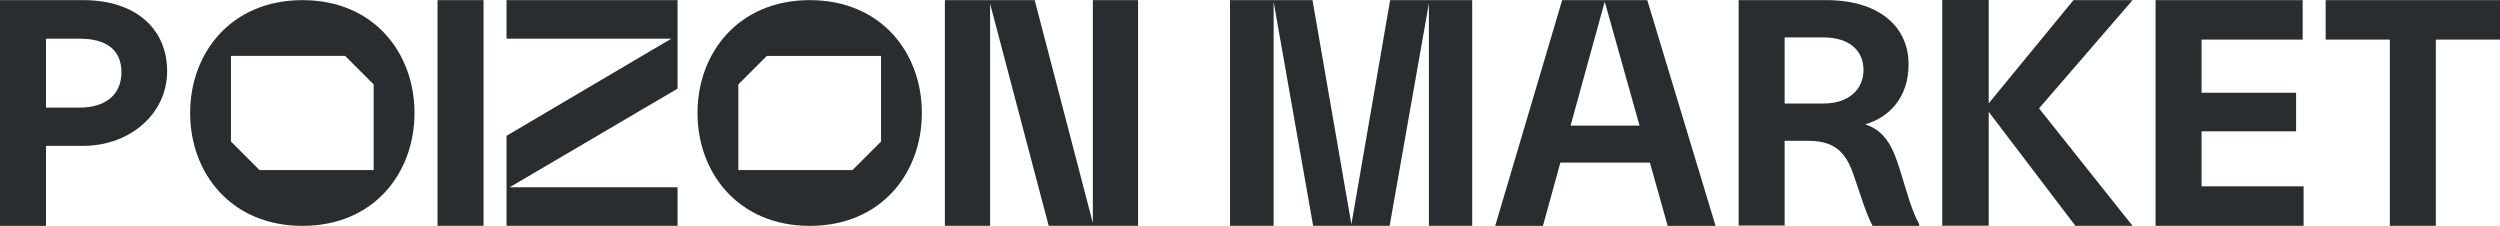 <?xml version="1.0" encoding="UTF-8"?>
<svg id="_Слой_2" data-name="Слой 2" xmlns="http://www.w3.org/2000/svg" viewBox="0 0 750 67.75">
  <defs>
    <style>
      .cls-1 {
        fill: #292d30;
      }
    </style>
  </defs>
  <g id="Layer_1" data-name="Layer 1">
    <g>
      <polygon class="cls-1" points="405.42 67.3 393.75 .04 369 .04 369 67.75 382.09 67.75 382.09 .54 393.94 67.75 416.89 67.75 428.67 1 428.67 67.75 441.66 67.75 441.66 .04 417.04 .04 405.42 67.3"/>
      <path class="cls-1" d="M468.65.04l-20.09,67.72h14.32l5.23-18.98h26.86l5.33,18.98h14.37L494.18.04h-25.52ZM471.17,37.68h0S481.42.5,481.42.5l10.44,37.18h-20.69Z"/>
      <path class="cls-1" d="M570.13,51.44c-2.16-7.12-4.51-12.23-10.61-14.13,7.04-1.99,13.05-7.87,13.05-18.02,0-11.57-9.2-19.25-24.6-19.25h-26.38v67.63h13.8v-25.42h7.14c8.26,0,11.36,3.89,13.52,10.15,2.06,5.79,3.66,11.57,5.73,15.36h13.99v-.48c-2.35-4.27-3.75-9.77-5.63-15.84h0ZM547.22,31.05h-11.83V11.22h11.64c7.79,0,12.02,3.98,12.02,9.77s-4.41,10.05-11.83,10.05Z"/>
      <polygon class="cls-1" points="622.04 .04 596.61 31.01 596.61 0 582.67 0 582.67 67.72 596.61 67.72 596.61 33.54 622.62 67.75 639.77 67.75 611.71 32.51 639.77 .04 622.04 .04"/>
      <polygon class="cls-1" points="660.47 39.4 688.83 39.4 688.83 27.83 660.47 27.83 660.47 11.89 690.8 11.89 690.8 .04 646.67 .04 646.67 67.75 691.08 67.75 691.08 55.9 660.47 55.9 660.47 39.4"/>
      <polygon class="cls-1" points="697.7 .04 697.7 11.89 716.95 11.89 716.95 67.75 730.75 67.75 730.75 11.89 750 11.89 750 .04 697.7 .04"/>
      <path class="cls-1" d="M24.98.04H0v67.72h13.8v-24h11.08c14.18,0,25.26-9.67,25.26-22.38S40.75.04,24.98.04ZM23.94,32.28h-10.14V11.61h10.24c7.14,0,12.39,2.84,12.39,10.05s-5.35,10.62-12.49,10.62Z"/>
      <rect class="cls-1" x="131.26" y=".04" width="13.8" height="67.72"/>
      <polygon class="cls-1" points="203.27 26.59 203.27 .04 151.96 .04 151.96 11.61 201.38 11.61 151.96 40.74 151.96 67.75 203.27 67.75 203.27 56.18 152.89 56.18 203.27 26.59"/>
      <polygon class="cls-1" points="327.86 66.92 310.41 .04 283.46 .04 283.46 67.75 297.03 67.75 297.03 1.13 314.61 67.75 341.42 67.75 341.42 .04 327.86 .04 327.86 66.92"/>
      <path class="cls-1" d="M90.75.04C69.32.04,57.04,15.88,57.04,33.9s12.28,33.86,33.7,33.86,33.61-15.84,33.61-33.86S112.17.04,90.75.04ZM112.1,51.02h-34.25l-8.56-8.56v-25.69h34.25l8.56,8.56v25.69Z"/>
      <path class="cls-1" d="M242.95.04c-21.42,0-33.7,15.85-33.7,33.86s12.28,33.86,33.7,33.86,33.61-15.84,33.61-33.86S264.37.04,242.95.04ZM264.31,42.46l-8.56,8.56h-34.25v-25.69l8.56-8.56h34.25v25.69Z"/>
    </g>
  </g>
</svg>